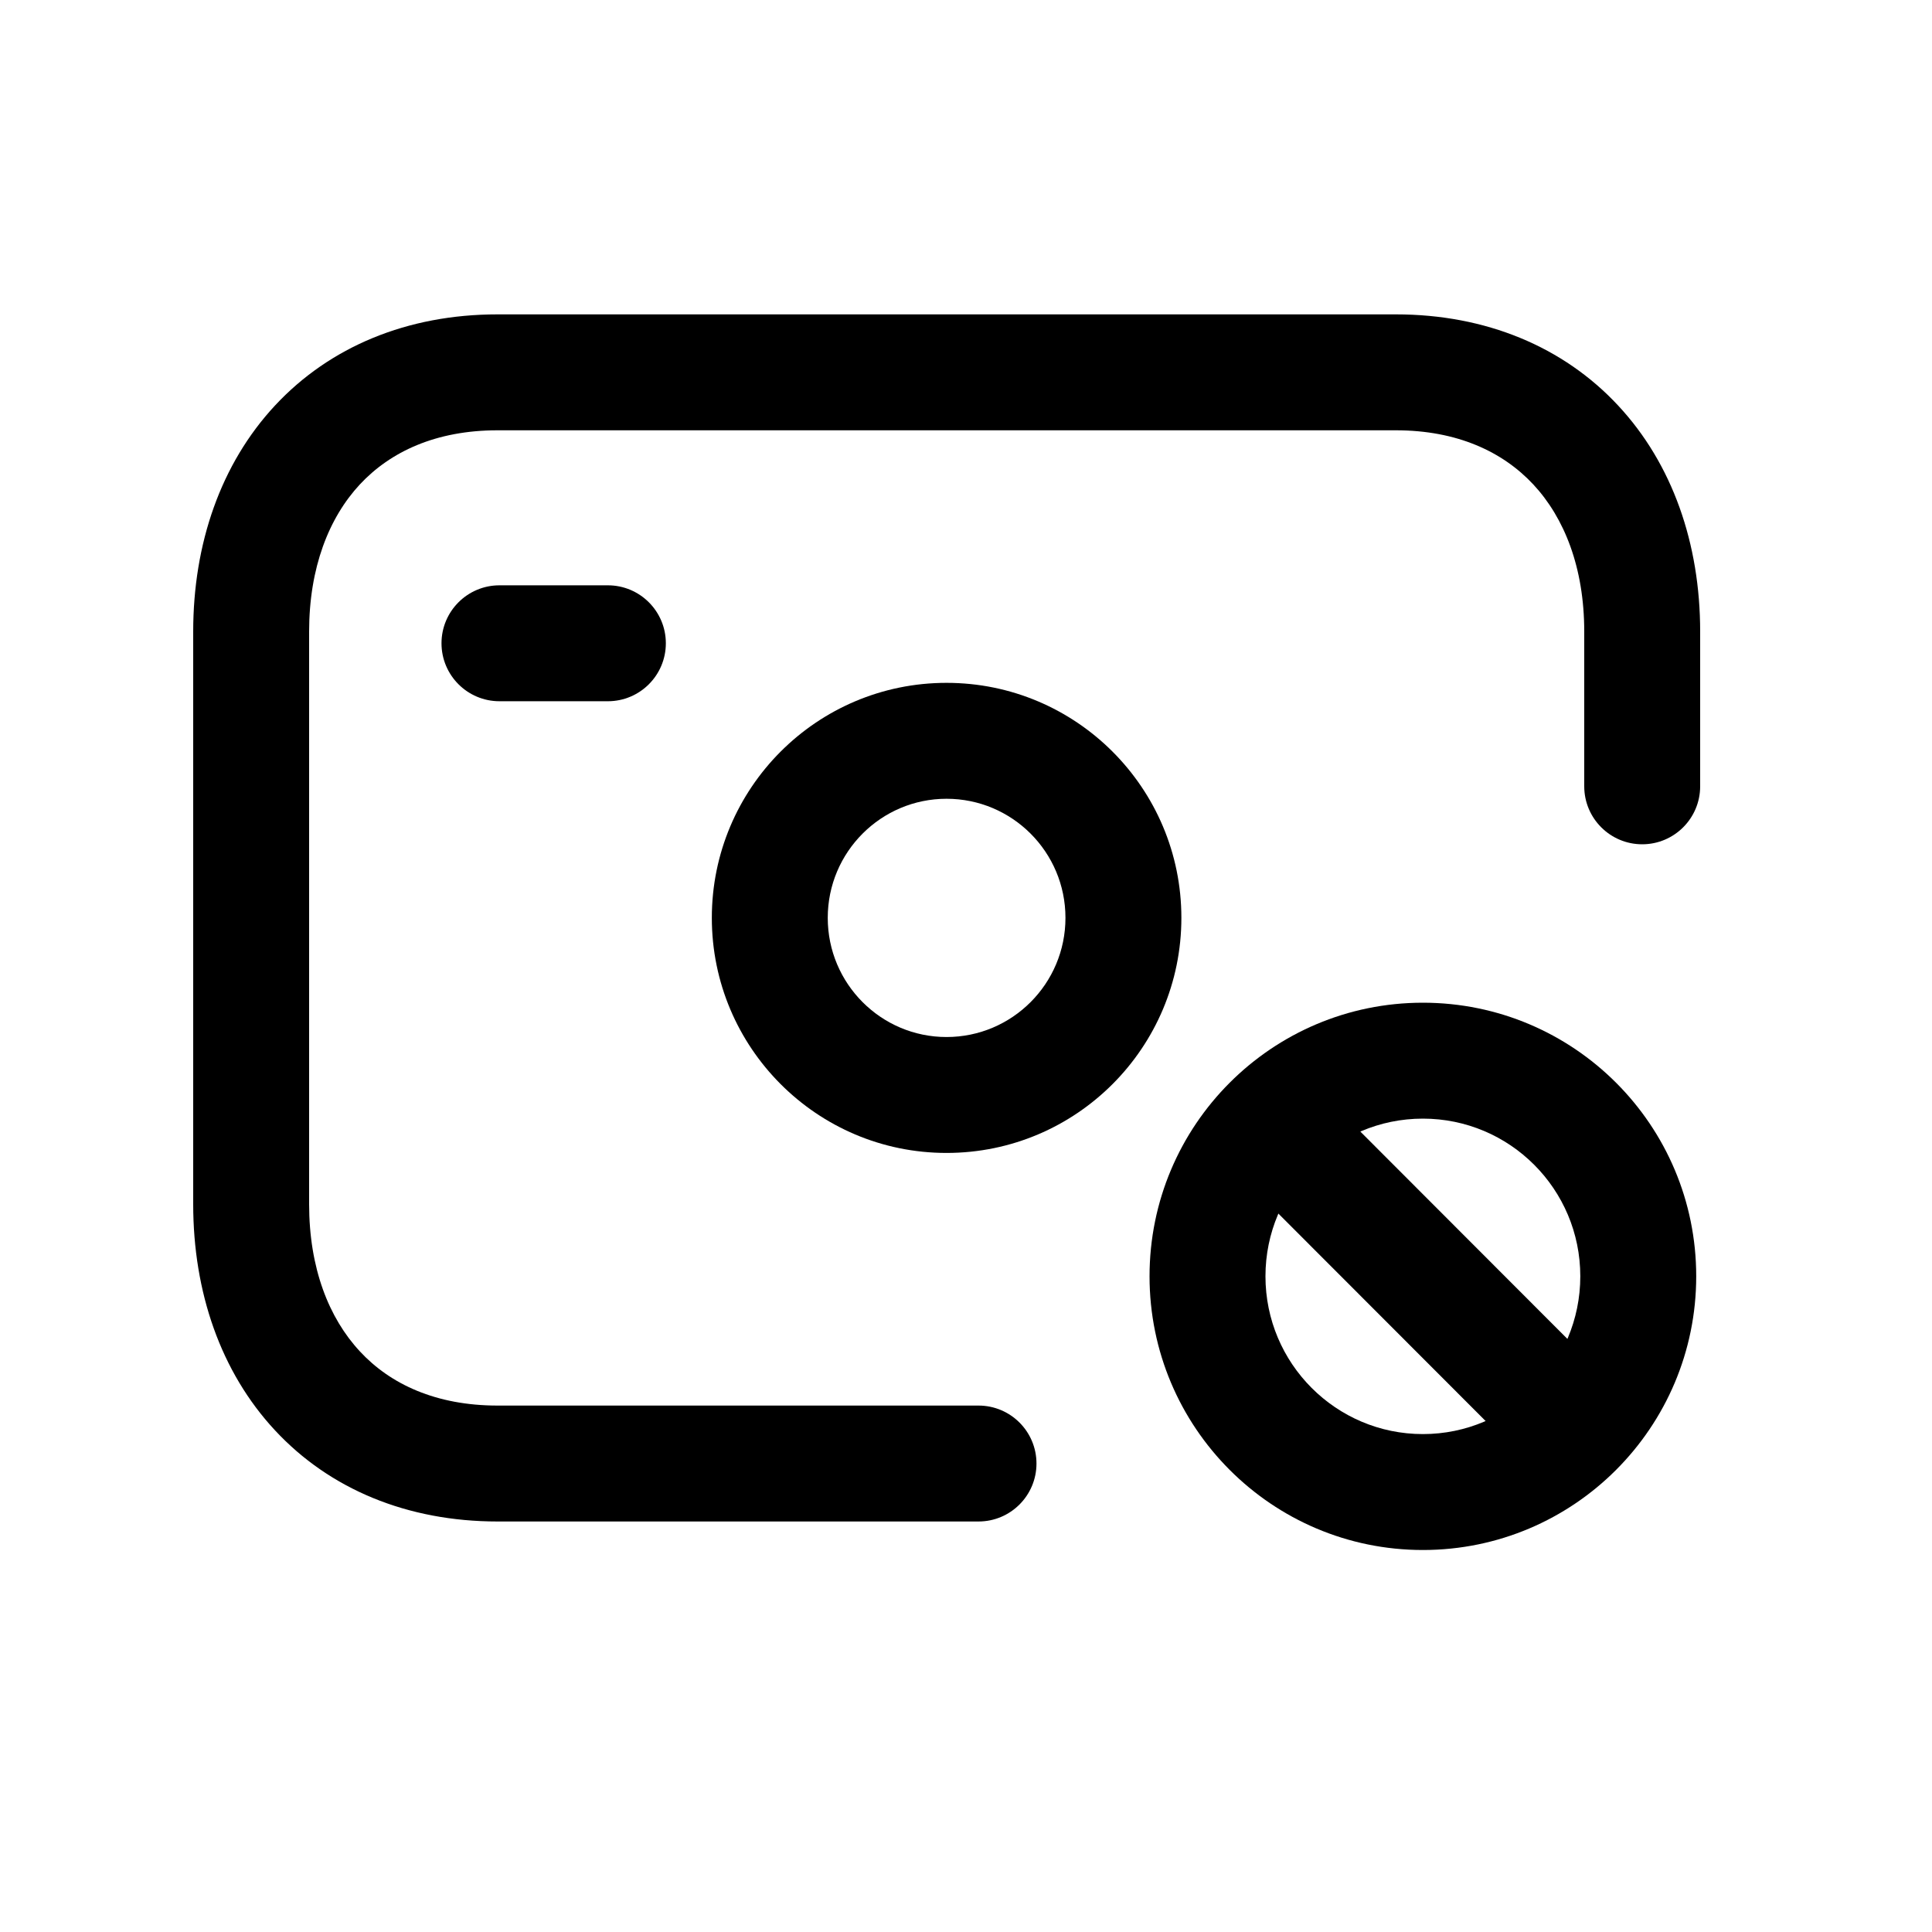<svg width="25" height="25" viewBox="0 0 25 25" fill="none" xmlns="http://www.w3.org/2000/svg">
<path fill-rule="evenodd" clip-rule="evenodd" d="M4.656 6.269C4.256 6.7 4 7.345 4 8.173V15.582C4 16.411 4.256 17.056 4.657 17.487C5.051 17.912 5.642 18.188 6.439 18.188H12.662C13.076 18.188 13.412 18.524 13.412 18.938C13.412 19.352 13.076 19.688 12.662 19.688H6.439C5.271 19.688 4.266 19.27 3.558 18.508C2.856 17.753 2.5 16.72 2.5 15.582V8.173C2.5 7.036 2.856 6.003 3.558 5.248C4.266 4.487 5.27 4.068 6.438 4.068H18.062C19.227 4.068 20.231 4.487 20.939 5.248C21.642 6.003 22 7.035 22 8.173V10.175C22 10.589 21.664 10.925 21.25 10.925C20.836 10.925 20.5 10.589 20.5 10.175V8.173C20.5 7.346 20.243 6.701 19.842 6.27C19.446 5.845 18.855 5.568 18.062 5.568H6.438C5.641 5.568 5.051 5.845 4.656 6.269Z" fill="black"/>
<path fill-rule="evenodd" clip-rule="evenodd" d="M5.713 8.324C5.713 7.91 6.049 7.574 6.463 7.574H7.866C8.28 7.574 8.616 7.91 8.616 8.324C8.616 8.738 8.28 9.074 7.866 9.074H6.463C6.049 9.074 5.713 8.738 5.713 8.324Z" fill="black"/>
<path fill-rule="evenodd" clip-rule="evenodd" d="M12.248 10.336C11.401 10.336 10.711 11.025 10.711 11.877C10.711 12.729 11.401 13.419 12.248 13.419C13.097 13.419 13.787 12.729 13.787 11.877C13.787 11.025 13.097 10.336 12.248 10.336ZM9.211 11.877C9.211 10.198 10.57 8.836 12.248 8.836C13.927 8.836 15.287 10.198 15.287 11.877C15.287 13.555 13.928 14.919 12.248 14.919C10.57 14.919 9.211 13.555 9.211 11.877Z" fill="black"/>
<path fill-rule="evenodd" clip-rule="evenodd" d="M18.412 14.475C17.288 14.475 16.375 15.387 16.375 16.515C16.375 17.643 17.288 18.557 18.412 18.557C19.536 18.557 20.449 17.643 20.449 16.515C20.449 15.387 19.536 14.475 18.412 14.475ZM14.875 16.515C14.875 14.561 16.457 12.975 18.412 12.975C20.366 12.975 21.949 14.56 21.949 16.515C21.949 18.47 20.366 20.057 18.412 20.057C16.457 20.057 14.875 18.469 14.875 16.515Z" fill="black"/>
<path fill-rule="evenodd" clip-rule="evenodd" d="M15.966 14.065C16.259 13.772 16.734 13.773 17.027 14.066L20.859 17.903C21.152 18.196 21.152 18.671 20.859 18.964C20.566 19.256 20.091 19.256 19.798 18.963L15.965 15.126C15.673 14.833 15.673 14.358 15.966 14.065Z" fill="black"/>
</svg>